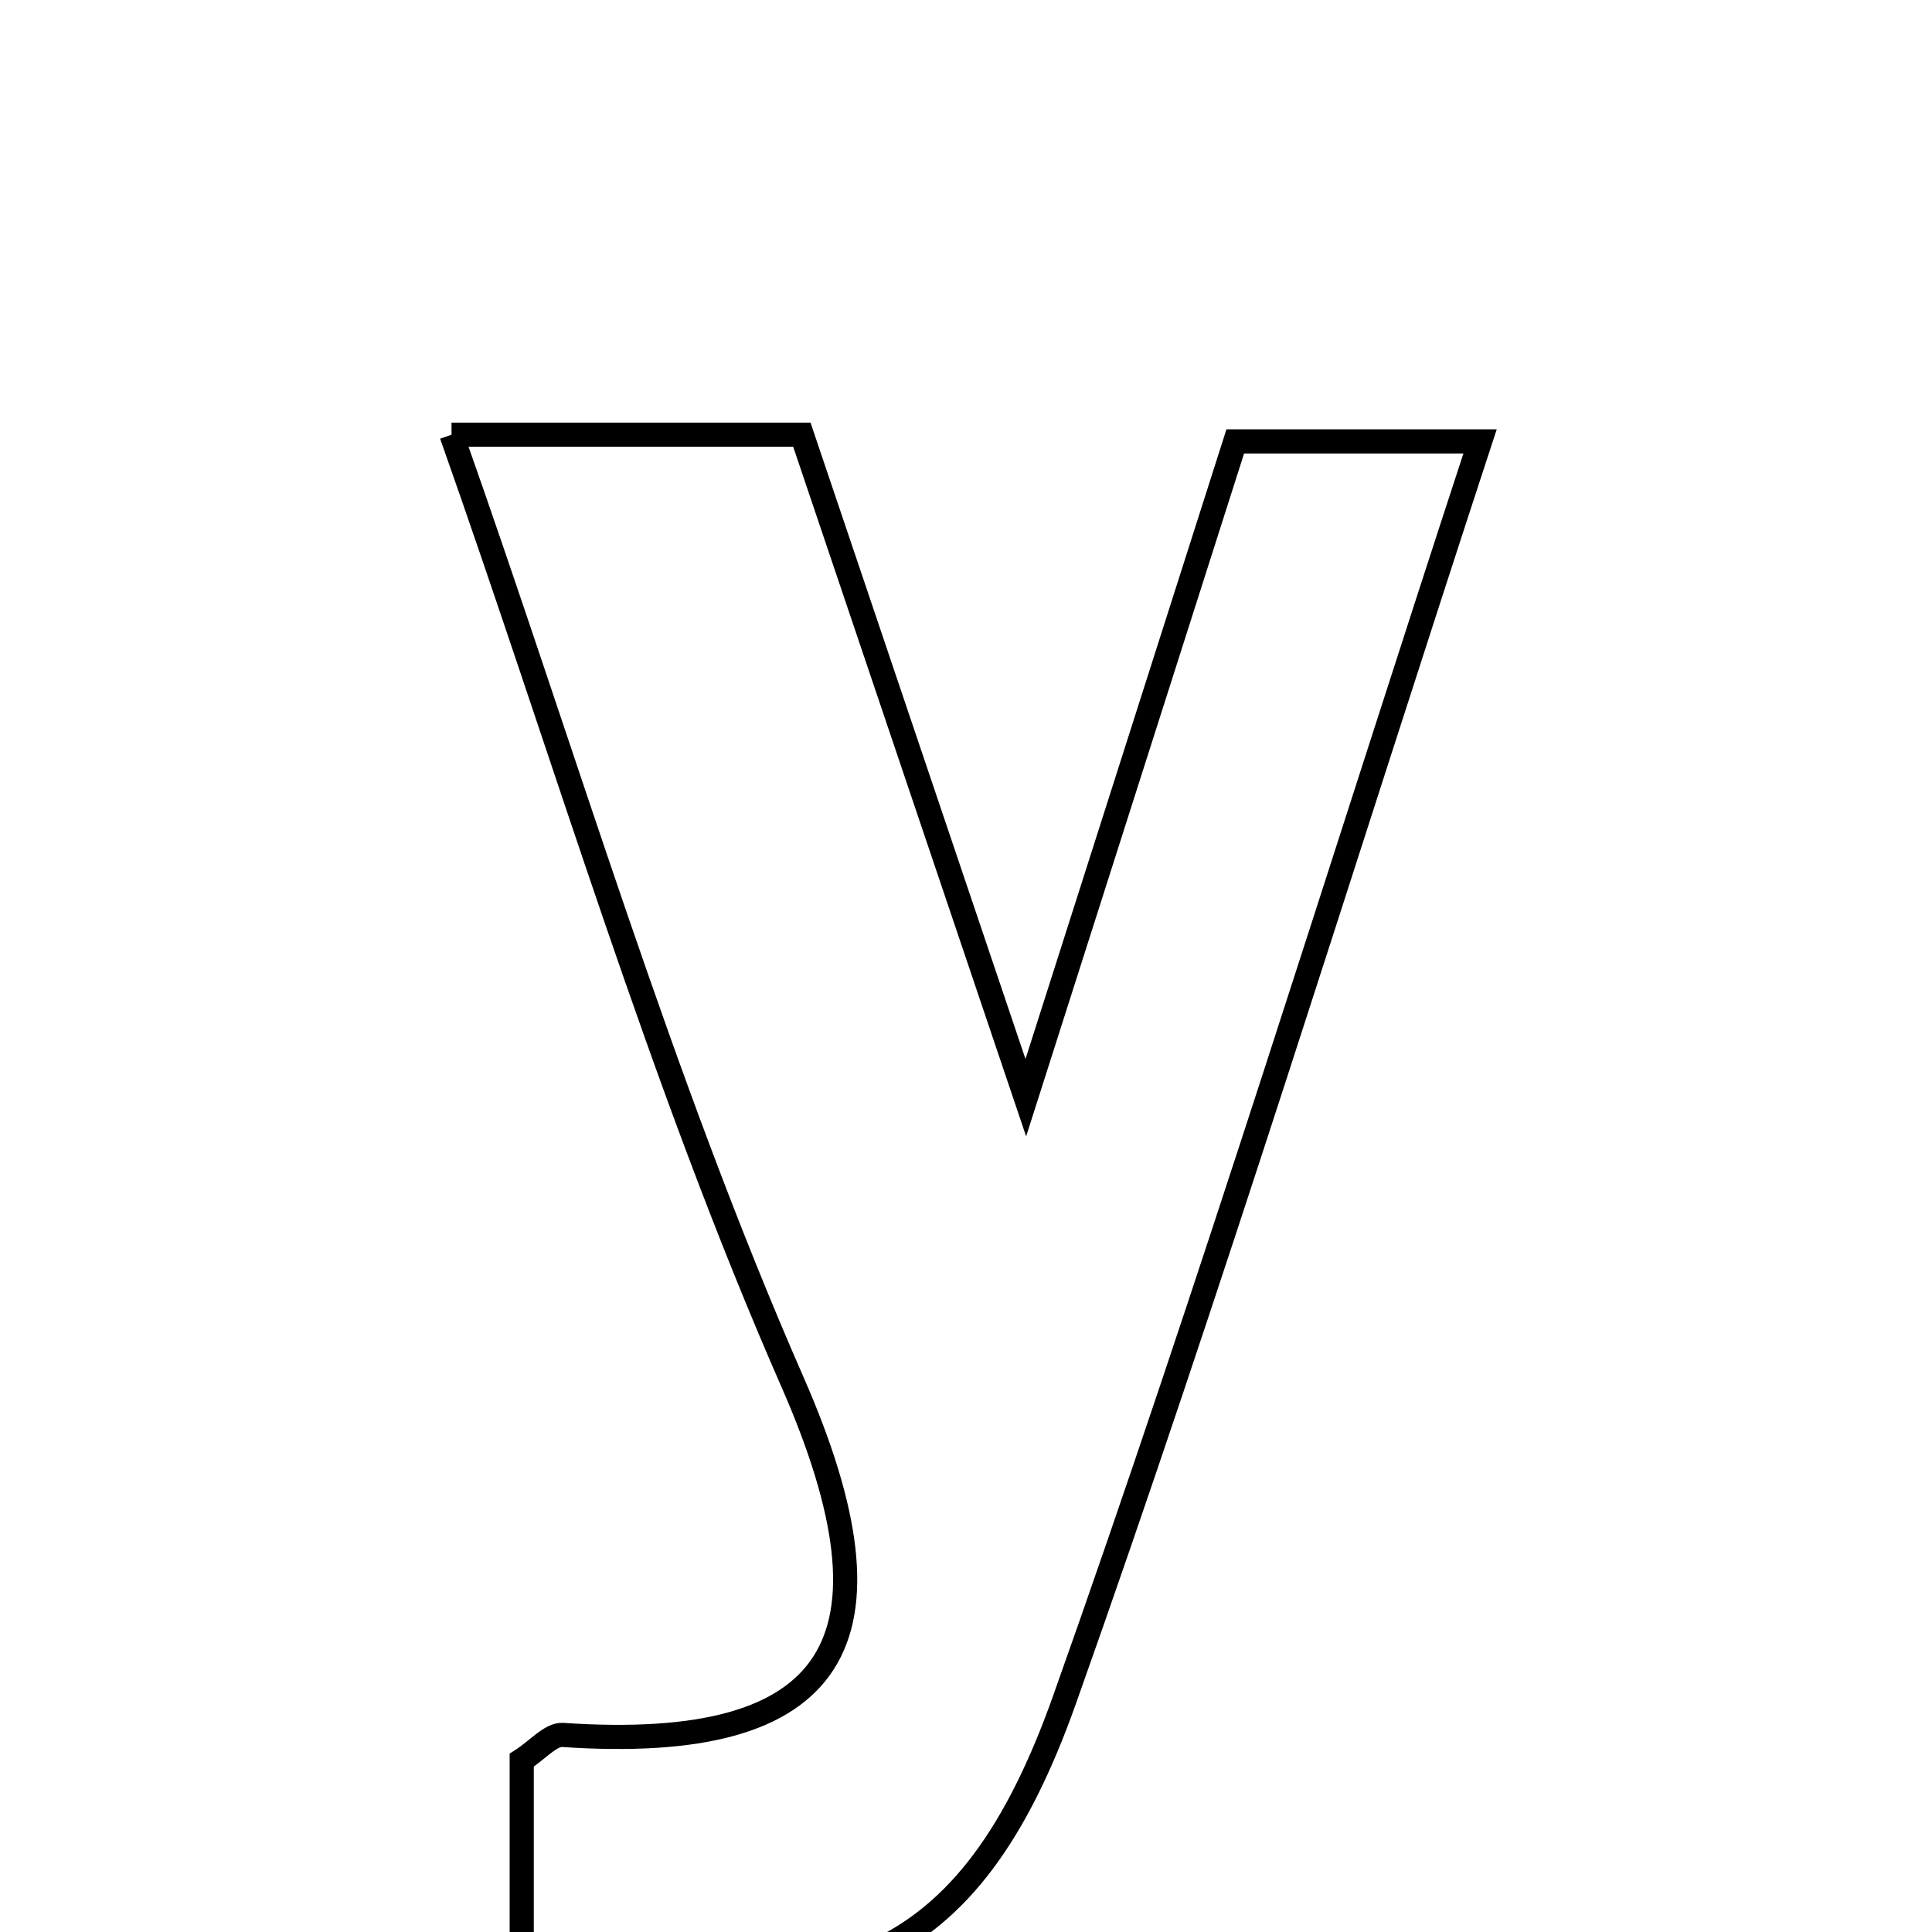 <svg xmlns="http://www.w3.org/2000/svg" viewBox="0.0 0.0 24.0 24.0" height="200px" width="200px"><path fill="none" stroke="black" stroke-width=".3" stroke-opacity="1.0"  filling="0" d="M5.609 5.4 C7.177 5.4 8.5 5.4 9.961 5.4 C10.825 7.958 11.676 10.478 12.743 13.636 C13.725 10.561 14.511 8.094 15.345 5.483 C16.316 5.483 17.223 5.483 18.386 5.483 C16.65 10.779 15.047 15.987 13.223 21.117 C12.049 24.42 10.329 25.124 6.481 24.266 C6.481 23.483 6.481 22.661 6.481 21.866 C6.68 21.738 6.842 21.542 6.99 21.552 C10.417 21.784 11.257 20.388 9.845 17.169 C8.199 13.413 7.04 9.446 5.609 5.4"></path></svg>